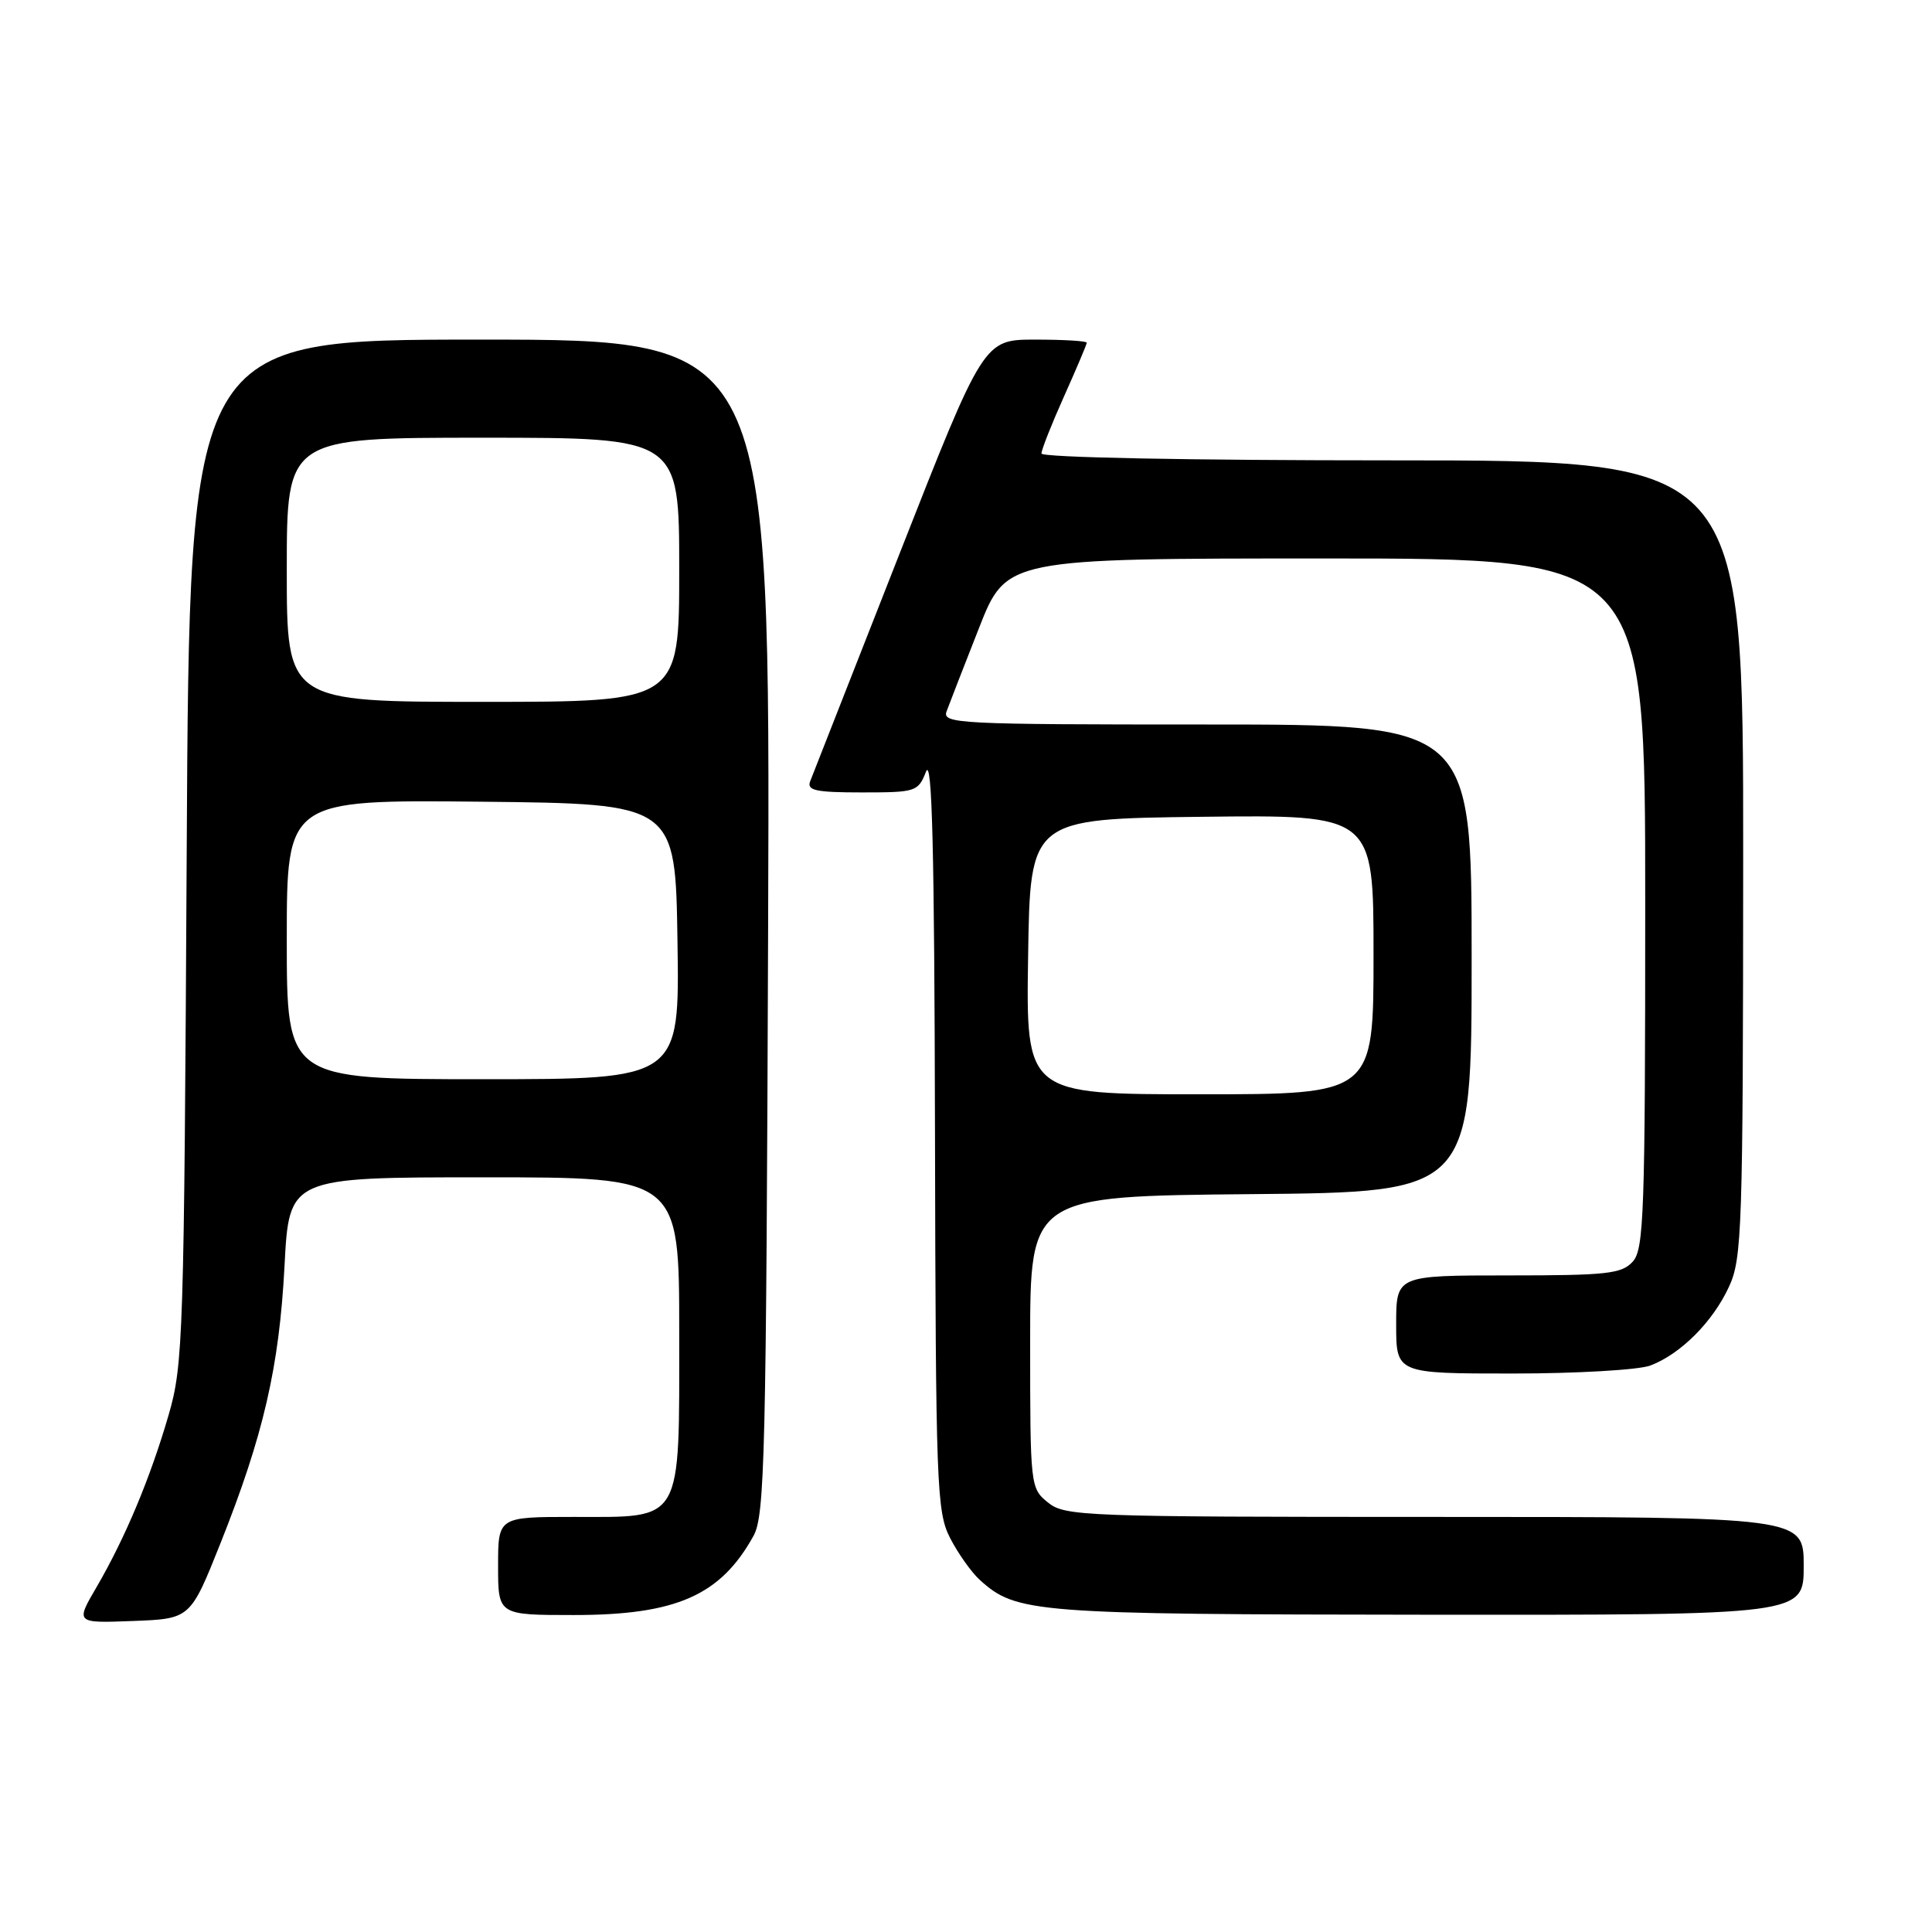 <?xml version="1.0" encoding="UTF-8" standalone="no"?>
<!DOCTYPE svg PUBLIC "-//W3C//DTD SVG 1.1//EN" "http://www.w3.org/Graphics/SVG/1.1/DTD/svg11.dtd" >
<svg xmlns="http://www.w3.org/2000/svg" xmlns:xlink="http://www.w3.org/1999/xlink" version="1.1" viewBox="0 0 256 256">
 <g >
 <path fill="currentColor"
d=" M 29.21 204.50 C 34.91 190.20 37.00 181.14 37.70 167.75 C 38.31 156.00 38.31 156.00 64.15 156.00 C 90.00 156.00 90.00 156.00 90.00 176.50 C 90.00 202.08 90.61 201.00 76.00 201.00 C 66.00 201.00 66.00 201.00 66.00 207.50 C 66.00 214.00 66.00 214.00 76.03 214.00 C 89.61 214.00 95.48 211.41 99.85 203.50 C 101.34 200.79 101.53 192.89 101.78 122.75 C 102.06 45.00 102.06 45.00 63.58 45.00 C 25.10 45.00 25.10 45.00 24.74 112.75 C 24.39 177.33 24.28 180.83 22.34 187.50 C 19.90 195.89 16.59 203.78 12.80 210.29 C 10.00 215.08 10.00 215.08 17.61 214.79 C 25.22 214.50 25.22 214.50 29.21 204.50 Z  M 239.00 207.50 C 239.00 201.00 239.00 201.00 190.11 201.00 C 143.48 201.00 141.11 200.91 138.86 199.09 C 136.53 197.20 136.50 196.96 136.50 177.84 C 136.50 158.50 136.50 158.50 165.75 158.23 C 195.00 157.97 195.00 157.97 195.00 126.98 C 195.00 96.00 195.00 96.00 159.89 96.00 C 126.88 96.00 124.82 95.90 125.43 94.25 C 125.78 93.29 127.71 88.34 129.71 83.25 C 133.34 74.00 133.34 74.00 175.67 74.00 C 218.00 74.00 218.00 74.00 218.00 119.67 C 218.00 160.77 217.83 165.53 216.35 167.17 C 214.88 168.79 212.96 169.00 199.85 169.00 C 185.00 169.00 185.00 169.00 185.00 175.50 C 185.00 182.00 185.00 182.00 200.43 182.00 C 208.92 182.00 217.14 181.52 218.68 180.94 C 222.69 179.42 226.95 175.16 229.10 170.50 C 230.83 166.77 230.96 162.96 230.98 113.75 C 231.00 61.00 231.00 61.00 184.50 61.00 C 157.35 61.00 138.00 60.62 138.00 60.09 C 138.00 59.59 139.35 56.18 141.00 52.50 C 142.65 48.82 144.00 45.63 144.00 45.41 C 144.00 45.18 140.93 45.00 137.17 45.00 C 130.34 45.00 130.34 45.00 119.13 73.53 C 112.96 89.23 107.66 102.73 107.35 103.53 C 106.89 104.74 108.09 105.00 114.20 105.00 C 121.36 105.00 121.65 104.91 122.70 102.25 C 123.51 100.21 123.81 112.48 123.89 149.79 C 123.99 197.05 124.11 200.30 125.89 203.79 C 126.94 205.83 128.71 208.33 129.83 209.35 C 134.68 213.74 136.93 213.91 189.25 213.96 C 239.00 214.00 239.00 214.00 239.00 207.50 Z  M 38.00 124.48 C 38.00 105.97 38.00 105.97 63.75 106.23 C 89.50 106.50 89.50 106.50 89.77 124.75 C 90.05 143.00 90.05 143.00 64.02 143.00 C 38.00 143.00 38.00 143.00 38.00 124.48 Z  M 38.00 75.50 C 38.00 58.00 38.00 58.00 64.00 58.00 C 90.00 58.00 90.00 58.00 90.00 75.50 C 90.00 93.00 90.00 93.00 64.00 93.00 C 38.00 93.00 38.00 93.00 38.00 75.50 Z  M 136.23 126.75 C 136.50 108.50 136.50 108.50 159.25 108.23 C 182.00 107.96 182.00 107.96 182.00 126.48 C 182.00 145.00 182.00 145.00 158.98 145.00 C 135.95 145.00 135.95 145.00 136.23 126.75 Z "/>
</g>
</svg>